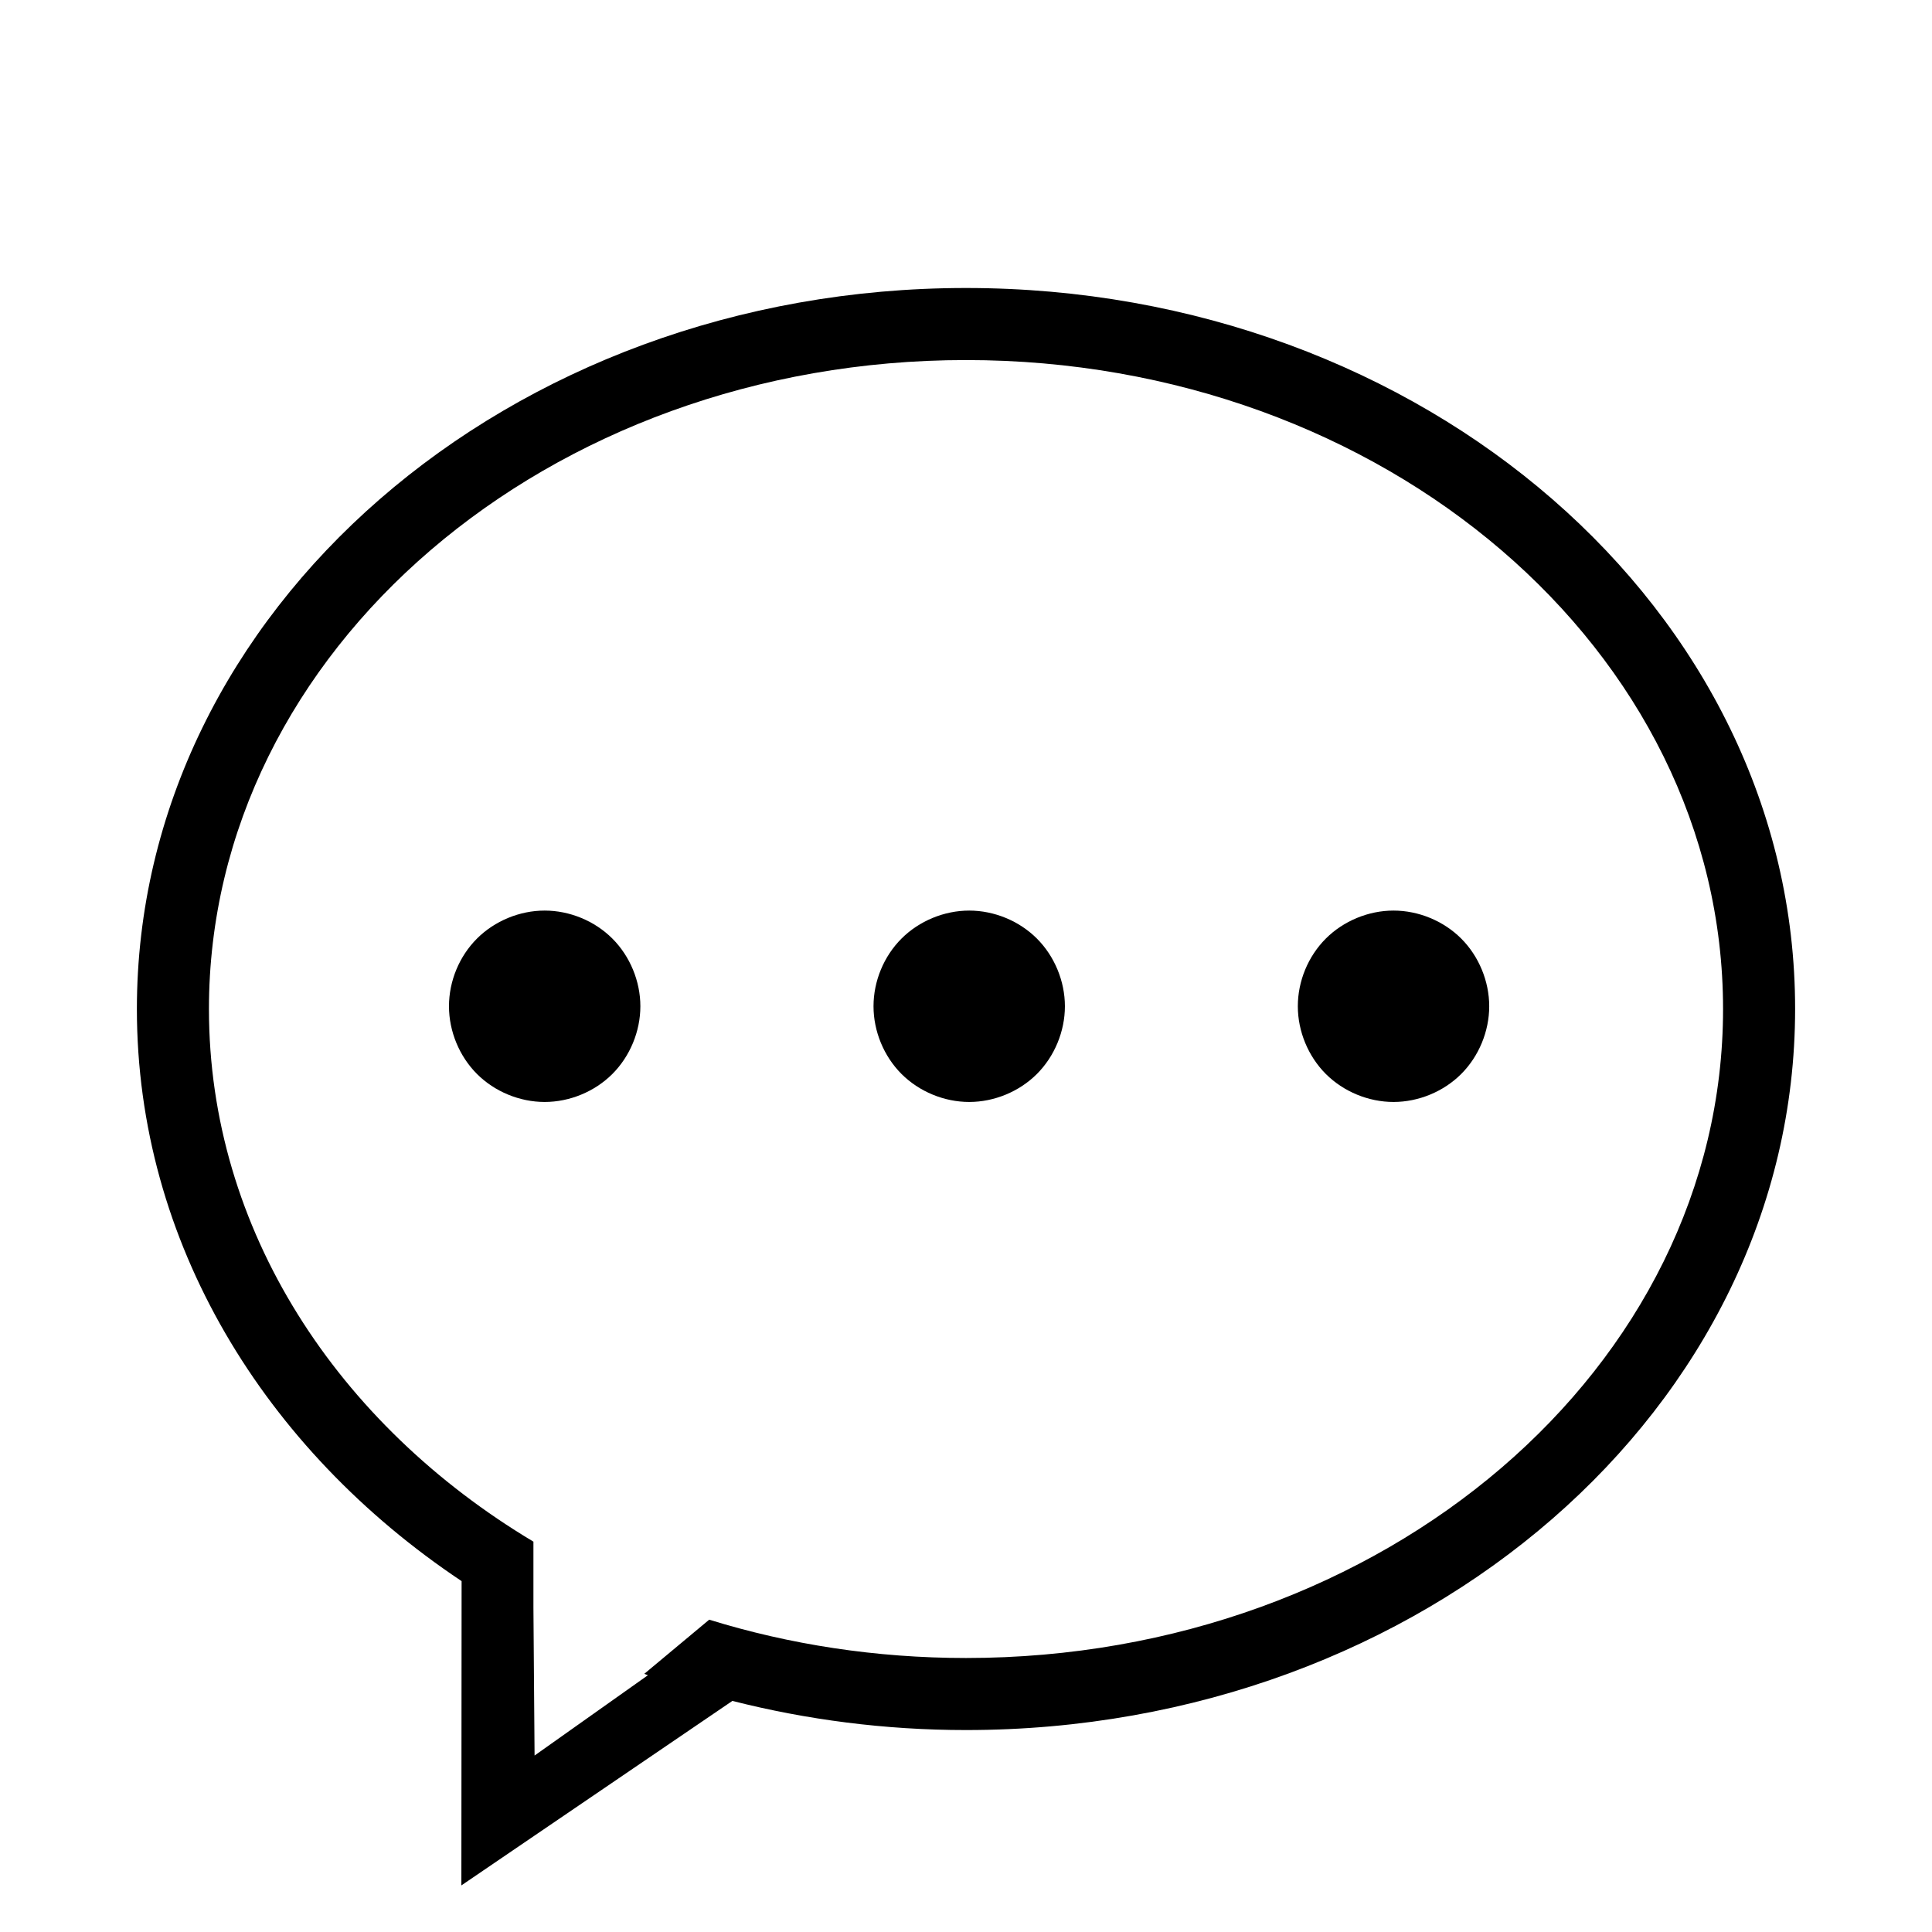 <?xml version="1.0" standalone="no"?><!DOCTYPE svg PUBLIC "-//W3C//DTD SVG 1.1//EN" "http://www.w3.org/Graphics/SVG/1.1/DTD/svg11.dtd"><svg t="1487060402658" class="icon" style="" viewBox="0 0 1024 1024" version="1.1" xmlns="http://www.w3.org/2000/svg" p-id="6876" xmlns:xlink="http://www.w3.org/1999/xlink" width="200" height="200"><defs><style type="text/css"></style></defs><path d="M512 152.645c-242.651 0-439.448 171.133-439.448 382.16 0 123.576 67.504 233.407 172.106 303.223l-0.122 161.281 143.645-97.79c39.286 9.974 80.884 15.447 123.819 15.447 242.773 0 439.448-171.133 439.448-382.16C951.57 323.778 754.773 152.645 512 152.645L512 152.645zM512 878.774c-47.8 0-93.655-7.176-136.104-20.312l-34.421 28.705c0.608 0.243 1.338 0.487 1.946 0.73L283.336 930.467l-0.608-78.329 0-35.029c-103.993-62.153-171.984-165.416-171.984-282.302 0-189.986 179.647-343.969 401.256-343.969 221.609 0 401.256 153.983 401.256 343.969C913.256 724.791 733.609 878.774 512 878.774L512 878.774zM512 878.774" p-id="6877"></path><path d="M237.968 533.346c0 13.258 5.473 26.515 14.839 35.881 9.365 9.365 22.623 14.839 35.881 14.839 13.258 0 26.515-5.473 35.881-14.839 9.365-9.365 14.839-22.623 14.839-35.881 0-13.258-5.473-26.515-14.839-35.881-9.365-9.365-22.623-14.839-35.881-14.839-13.258 0-26.515 5.473-35.881 14.839C243.442 506.831 237.968 519.967 237.968 533.346L237.968 533.346zM237.968 533.346" p-id="6878"></path><path d="M462.983 533.346c0 13.258 5.473 26.515 14.839 35.881 9.365 9.365 22.623 14.839 35.881 14.839 13.258 0 26.515-5.473 35.881-14.839 9.365-9.365 14.839-22.623 14.839-35.881 0-13.258-5.473-26.515-14.839-35.881-9.365-9.365-22.623-14.839-35.881-14.839-13.258 0-26.515 5.473-35.881 14.839C468.457 506.831 462.983 519.967 462.983 533.346L462.983 533.346zM462.983 533.346" p-id="6879"></path><path d="M687.876 533.346c0 13.258 5.473 26.515 14.839 35.881 9.365 9.365 22.623 14.839 35.881 14.839 13.258 0 26.515-5.473 35.881-14.839 9.365-9.365 14.839-22.623 14.839-35.881 0-13.258-5.473-26.515-14.839-35.881-9.365-9.365-22.623-14.839-35.881-14.839-13.258 0-26.515 5.473-35.881 14.839C693.35 506.831 687.876 519.967 687.876 533.346L687.876 533.346zM687.876 533.346" p-id="6880"></path></svg>